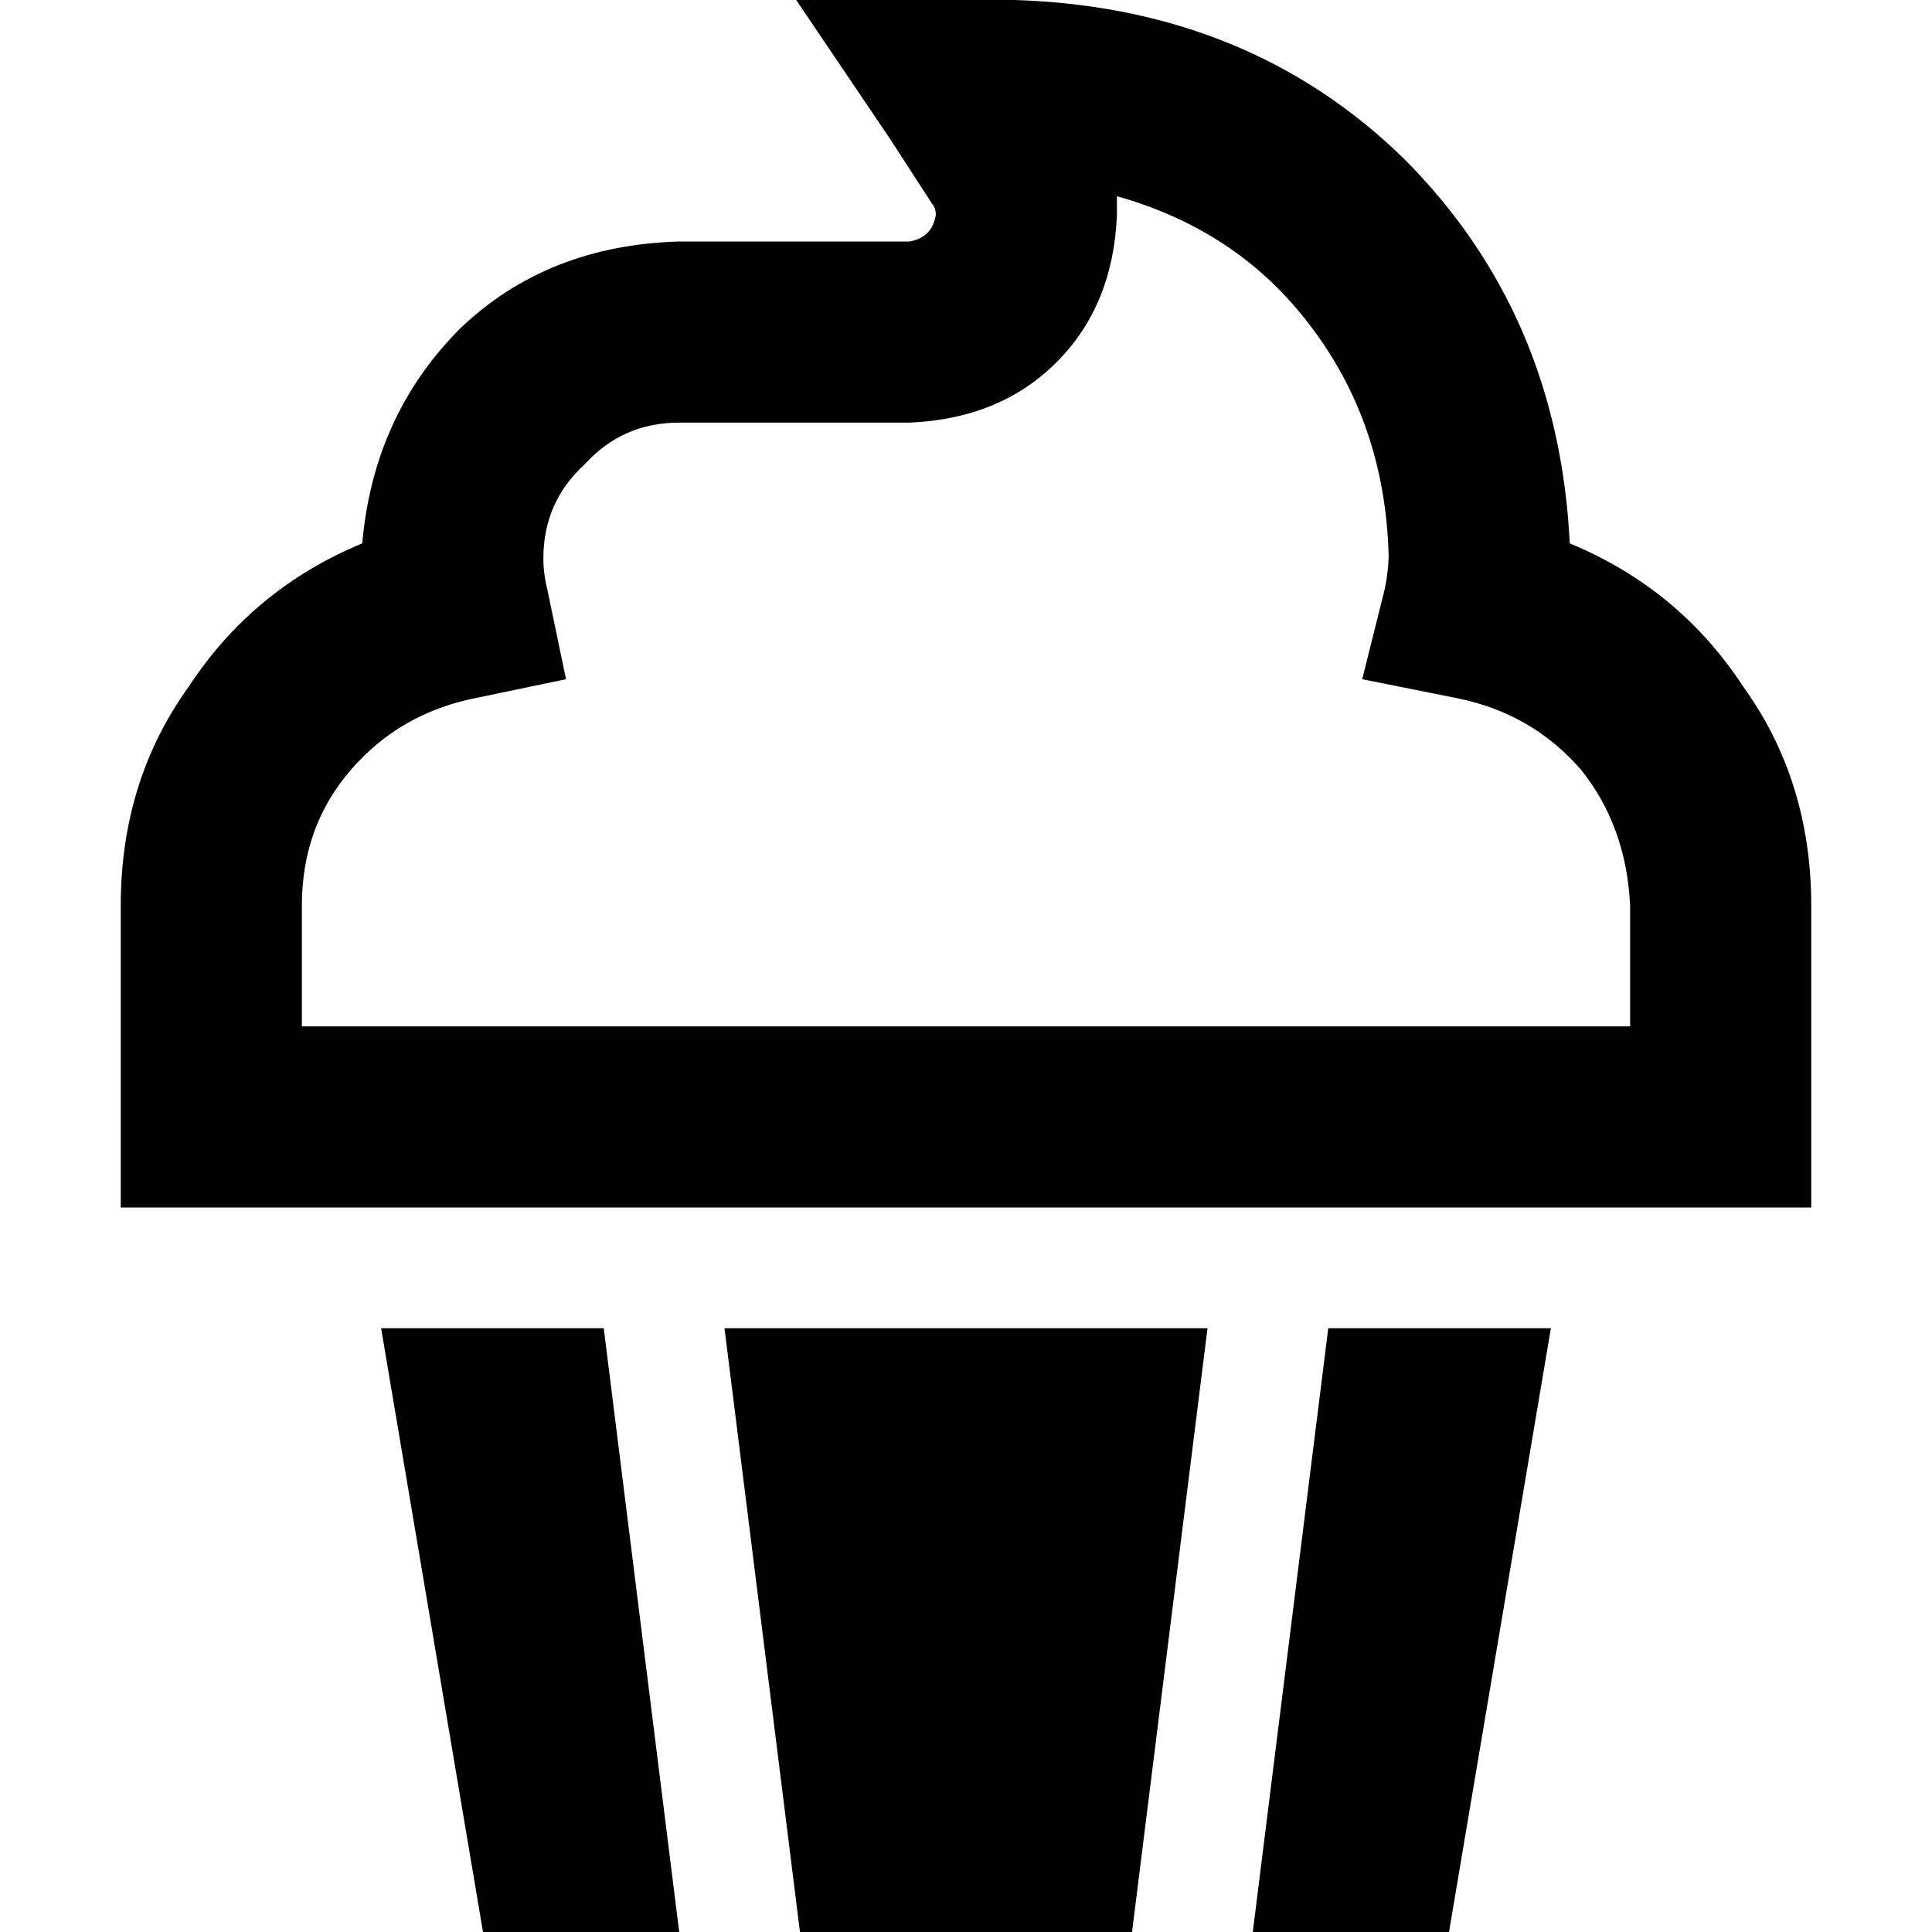 <svg xmlns="http://www.w3.org/2000/svg" viewBox="0 0 512 512">
  <path d="M 256 0 L 211 0 L 236 37 L 247 54 Q 248 55 248 57 Q 247 63 241 64 L 180 64 Q 145 65 122 87 Q 99 110 96 144 Q 67 156 50 182 Q 32 207 32 240 L 32 296 L 32 320 L 56 320 L 456 320 L 480 320 L 480 296 L 480 240 Q 480 207 462 182 Q 445 156 416 144 Q 413 83 372 42 Q 331 2 269 0 L 256 0 L 256 0 Z M 296 57 Q 296 54 296 52 Q 328 61 347 86 Q 367 112 368 147 Q 368 151 367 156 L 361 180 L 386 185 Q 406 189 419 204 Q 431 219 432 240 L 432 272 L 80 272 L 80 240 Q 80 219 93 204 Q 106 189 126 185 L 150 180 L 145 156 Q 144 152 144 148 Q 144 133 155 123 Q 165 112 180 112 L 241 112 Q 265 111 280 96 Q 295 81 296 57 L 296 57 Z M 128 512 L 180 512 L 160 352 L 101 352 L 128 512 L 128 512 Z M 212 512 L 300 512 L 320 352 L 192 352 L 212 512 L 212 512 Z M 332 512 L 384 512 L 411 352 L 352 352 L 332 512 L 332 512 Z" />
</svg>
